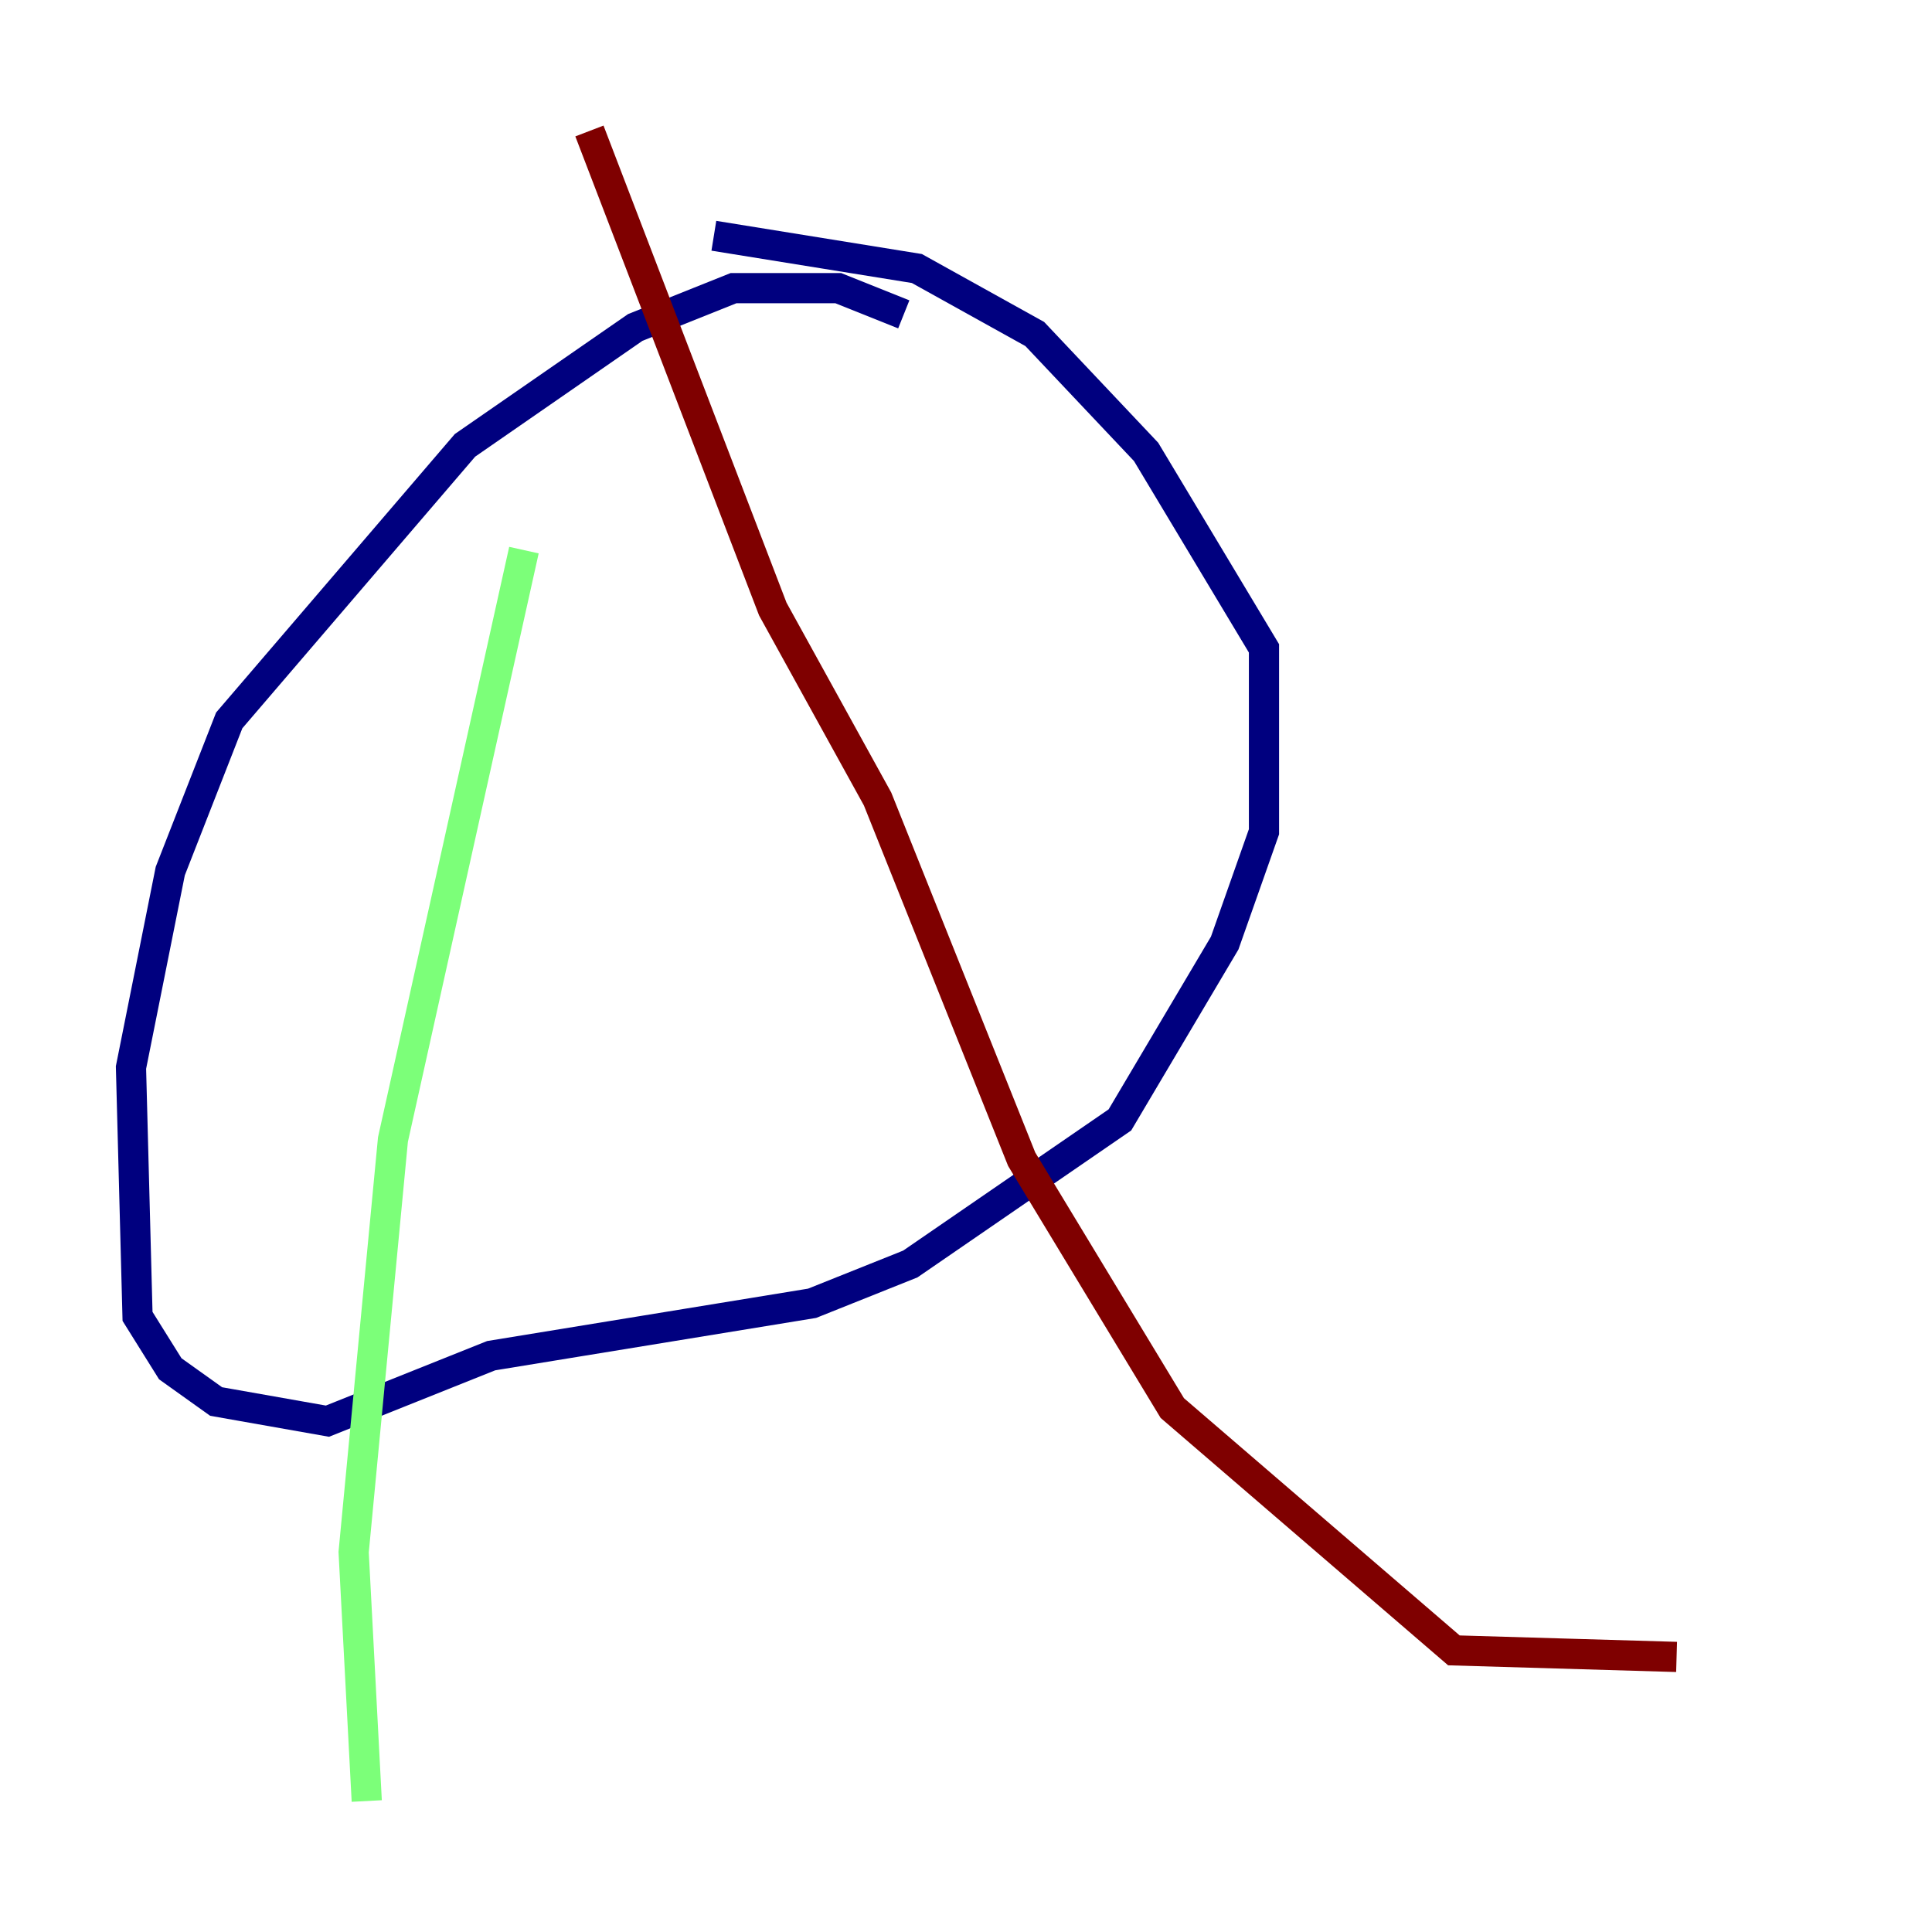 <?xml version="1.0" encoding="utf-8" ?>
<svg baseProfile="tiny" height="128" version="1.2" viewBox="0,0,128,128" width="128" xmlns="http://www.w3.org/2000/svg" xmlns:ev="http://www.w3.org/2001/xml-events" xmlns:xlink="http://www.w3.org/1999/xlink"><defs /><polyline fill="none" points="59.878,20.827 55.539,19.091 48.597,19.091 42.088,21.695 30.807,29.505 15.186,47.729 11.281,57.709 8.678,70.725 9.112,87.214 11.281,90.685 14.319,92.854 21.695,94.156 32.542,89.817 53.803,86.346 60.312,83.742 74.197,74.197 81.139,62.481 83.742,55.105 83.742,42.956 75.932,29.939 68.556,22.129 60.746,17.79 47.295,15.62" stroke="#00007f" stroke-width="2" /><polyline fill="none" points="34.712,36.447 26.034,75.498 23.43,102.834 24.298,119.322" stroke="#7cff79" stroke-width="2" /><polyline fill="none" points="39.051,8.678 51.2,40.352 58.142,52.936 67.688,76.8 77.668,93.288 96.325,109.342 111.078,109.776" stroke="#7f0000" stroke-width="2" /></svg>